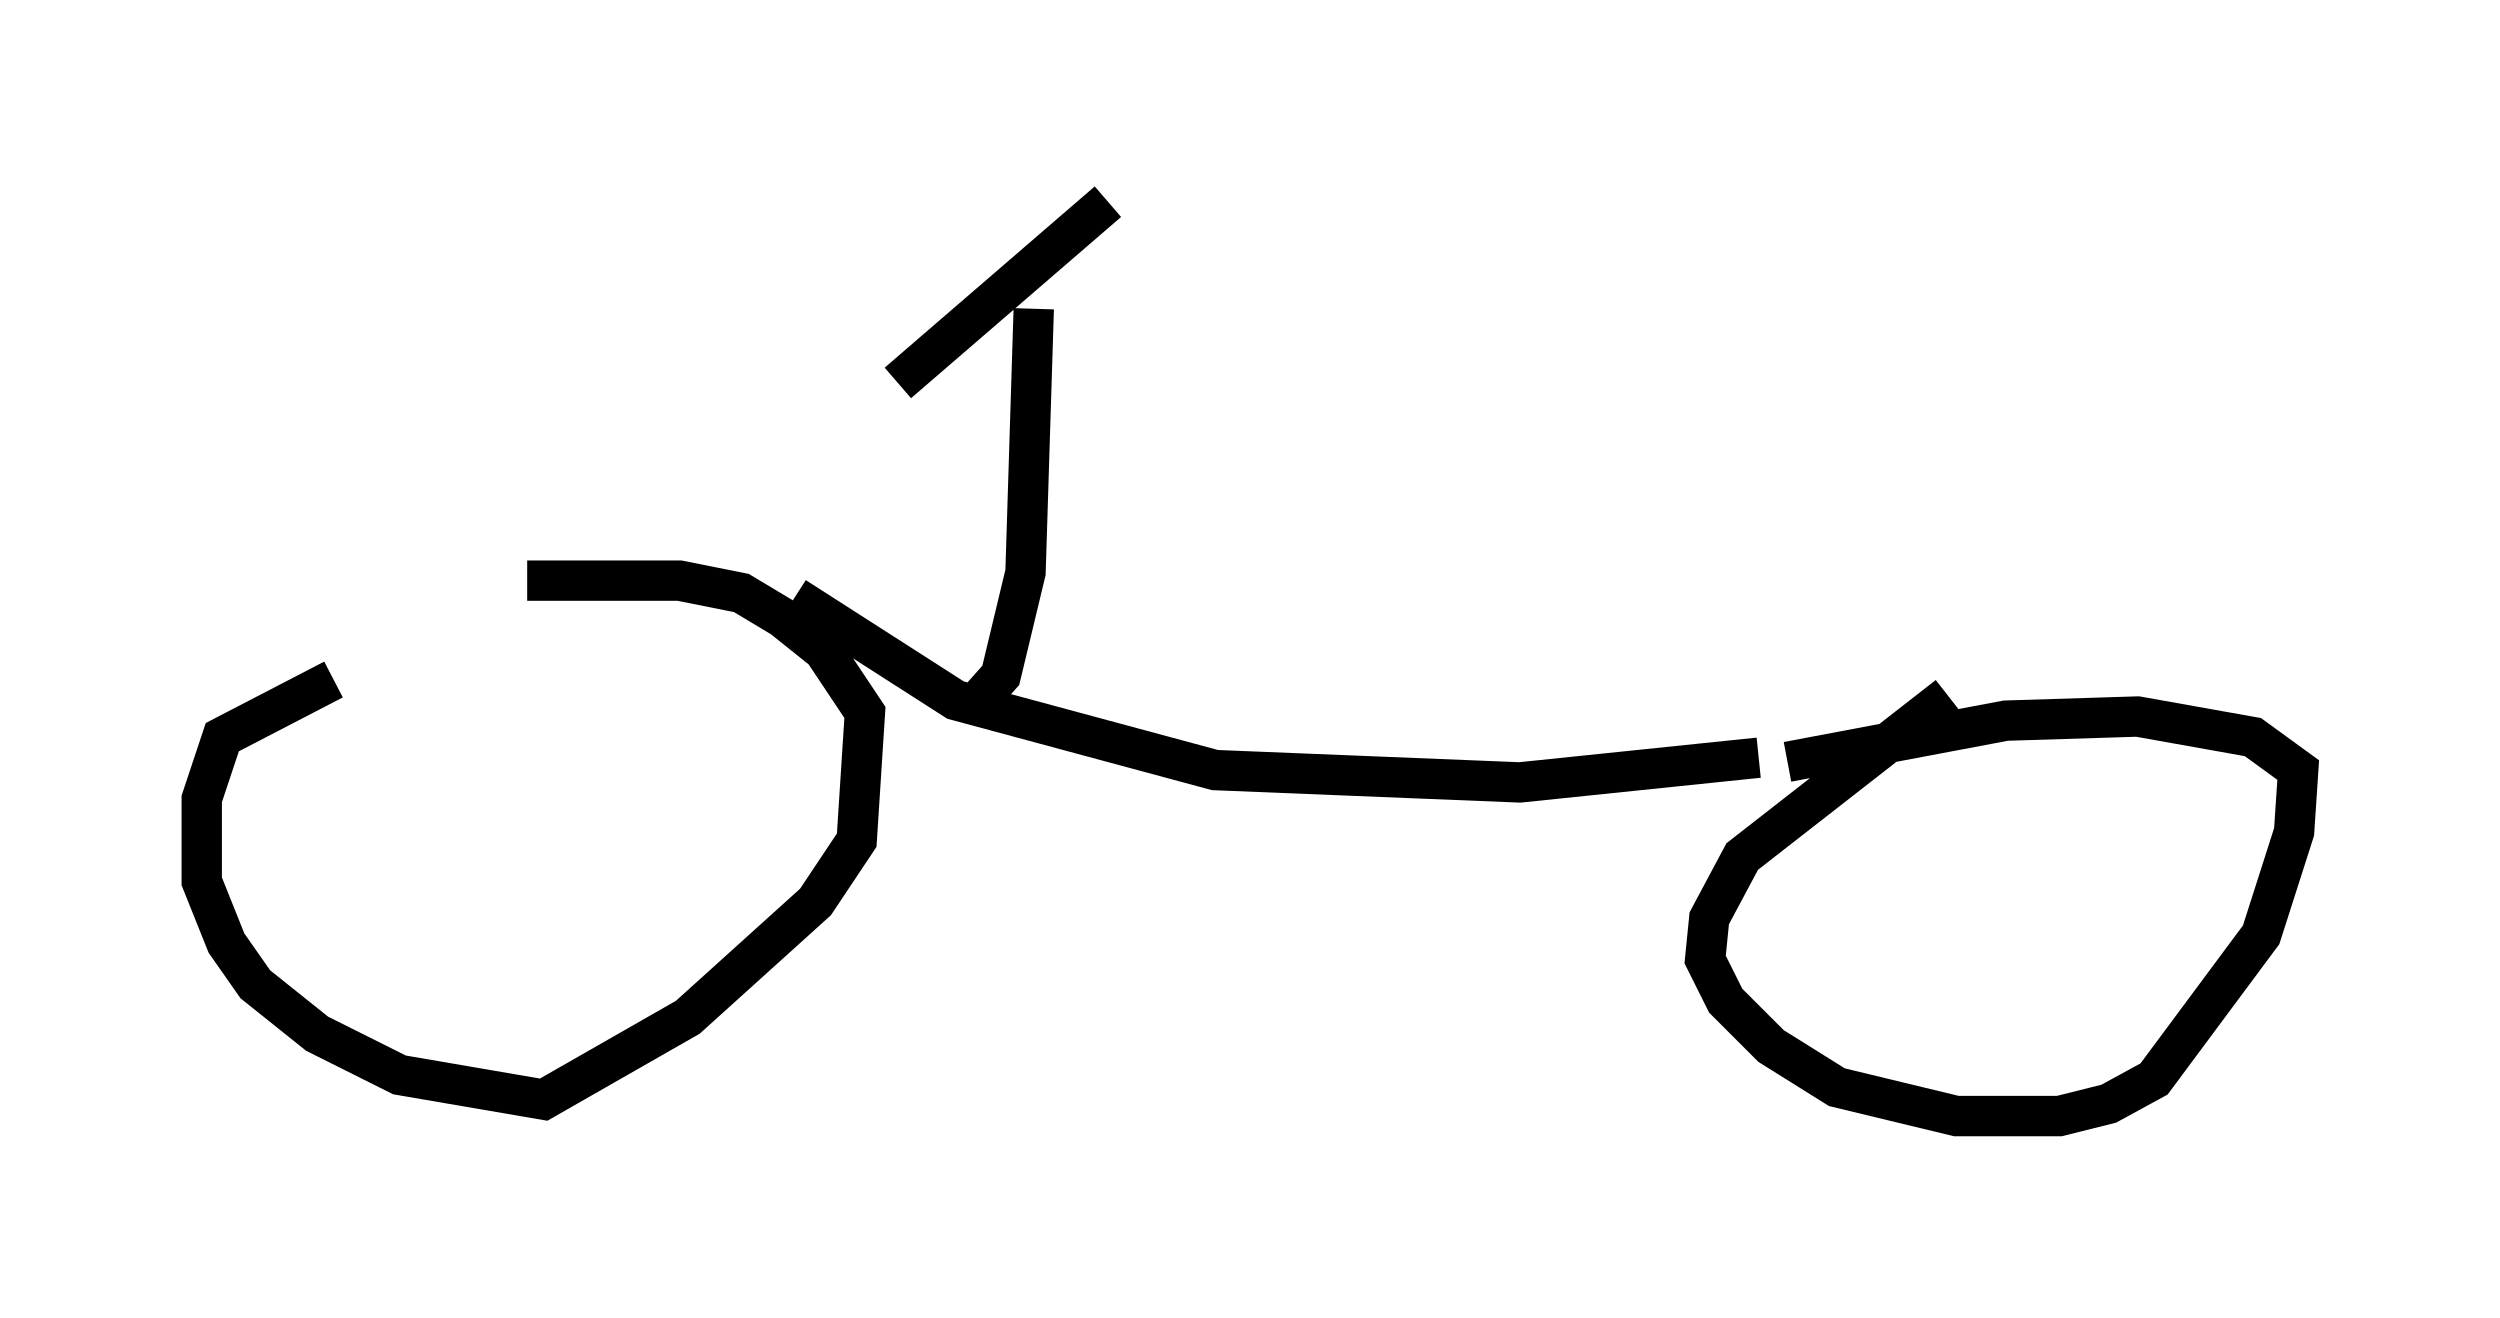 <?xml version="1.0" encoding="utf-8" ?>
<svg baseProfile="full" height="32.663" version="1.1" width="61.961" xmlns="http://www.w3.org/2000/svg" xmlns:ev="http://www.w3.org/2001/xml-events" xmlns:xlink="http://www.w3.org/1999/xlink"><defs /><rect fill="white" height="32.663" width="61.961" x="0" y="0" /><path d="M15.106, 15.106 m-6.84, 1.735 l-2.756, 1.429 -0.51, 1.531 l0.0, 2.042 0.613, 1.531 l0.715, 1.021 1.531, 1.225 l2.042, 1.021 3.573, 0.613 l3.573, -2.042 3.165, -2.858 l1.021, -1.531 0.204, -3.165 l-1.021, -1.531 -1.021, -0.817 l-1.021, -0.613 -1.531, -0.306 l-3.777, 0.0 m6.635, 0.408 l3.981, 2.552 6.431, 1.735 l7.554, 0.306 5.921, -0.613 m4.696, -1.531 l-5.104, 3.981 -0.817, 1.531 l-0.102, 1.021 0.51, 1.021 l1.123, 1.123 1.633, 1.021 l2.96, 0.715 2.552, 0.0 l1.225, -0.306 1.123, -0.613 l2.654, -3.573 0.817, -2.552 l0.102, -1.531 -1.123, -0.817 l-2.858, -0.51 -3.267, 0.102 l-5.41, 1.021 m-20.315, -1.225 l0.817, -0.919 0.613, -2.552 l0.204, -6.533 m1.838, -2.654 l-5.206, 4.492 m21.642, 8.473 " fill="none" stroke="black" stroke-width="1" /></svg>
